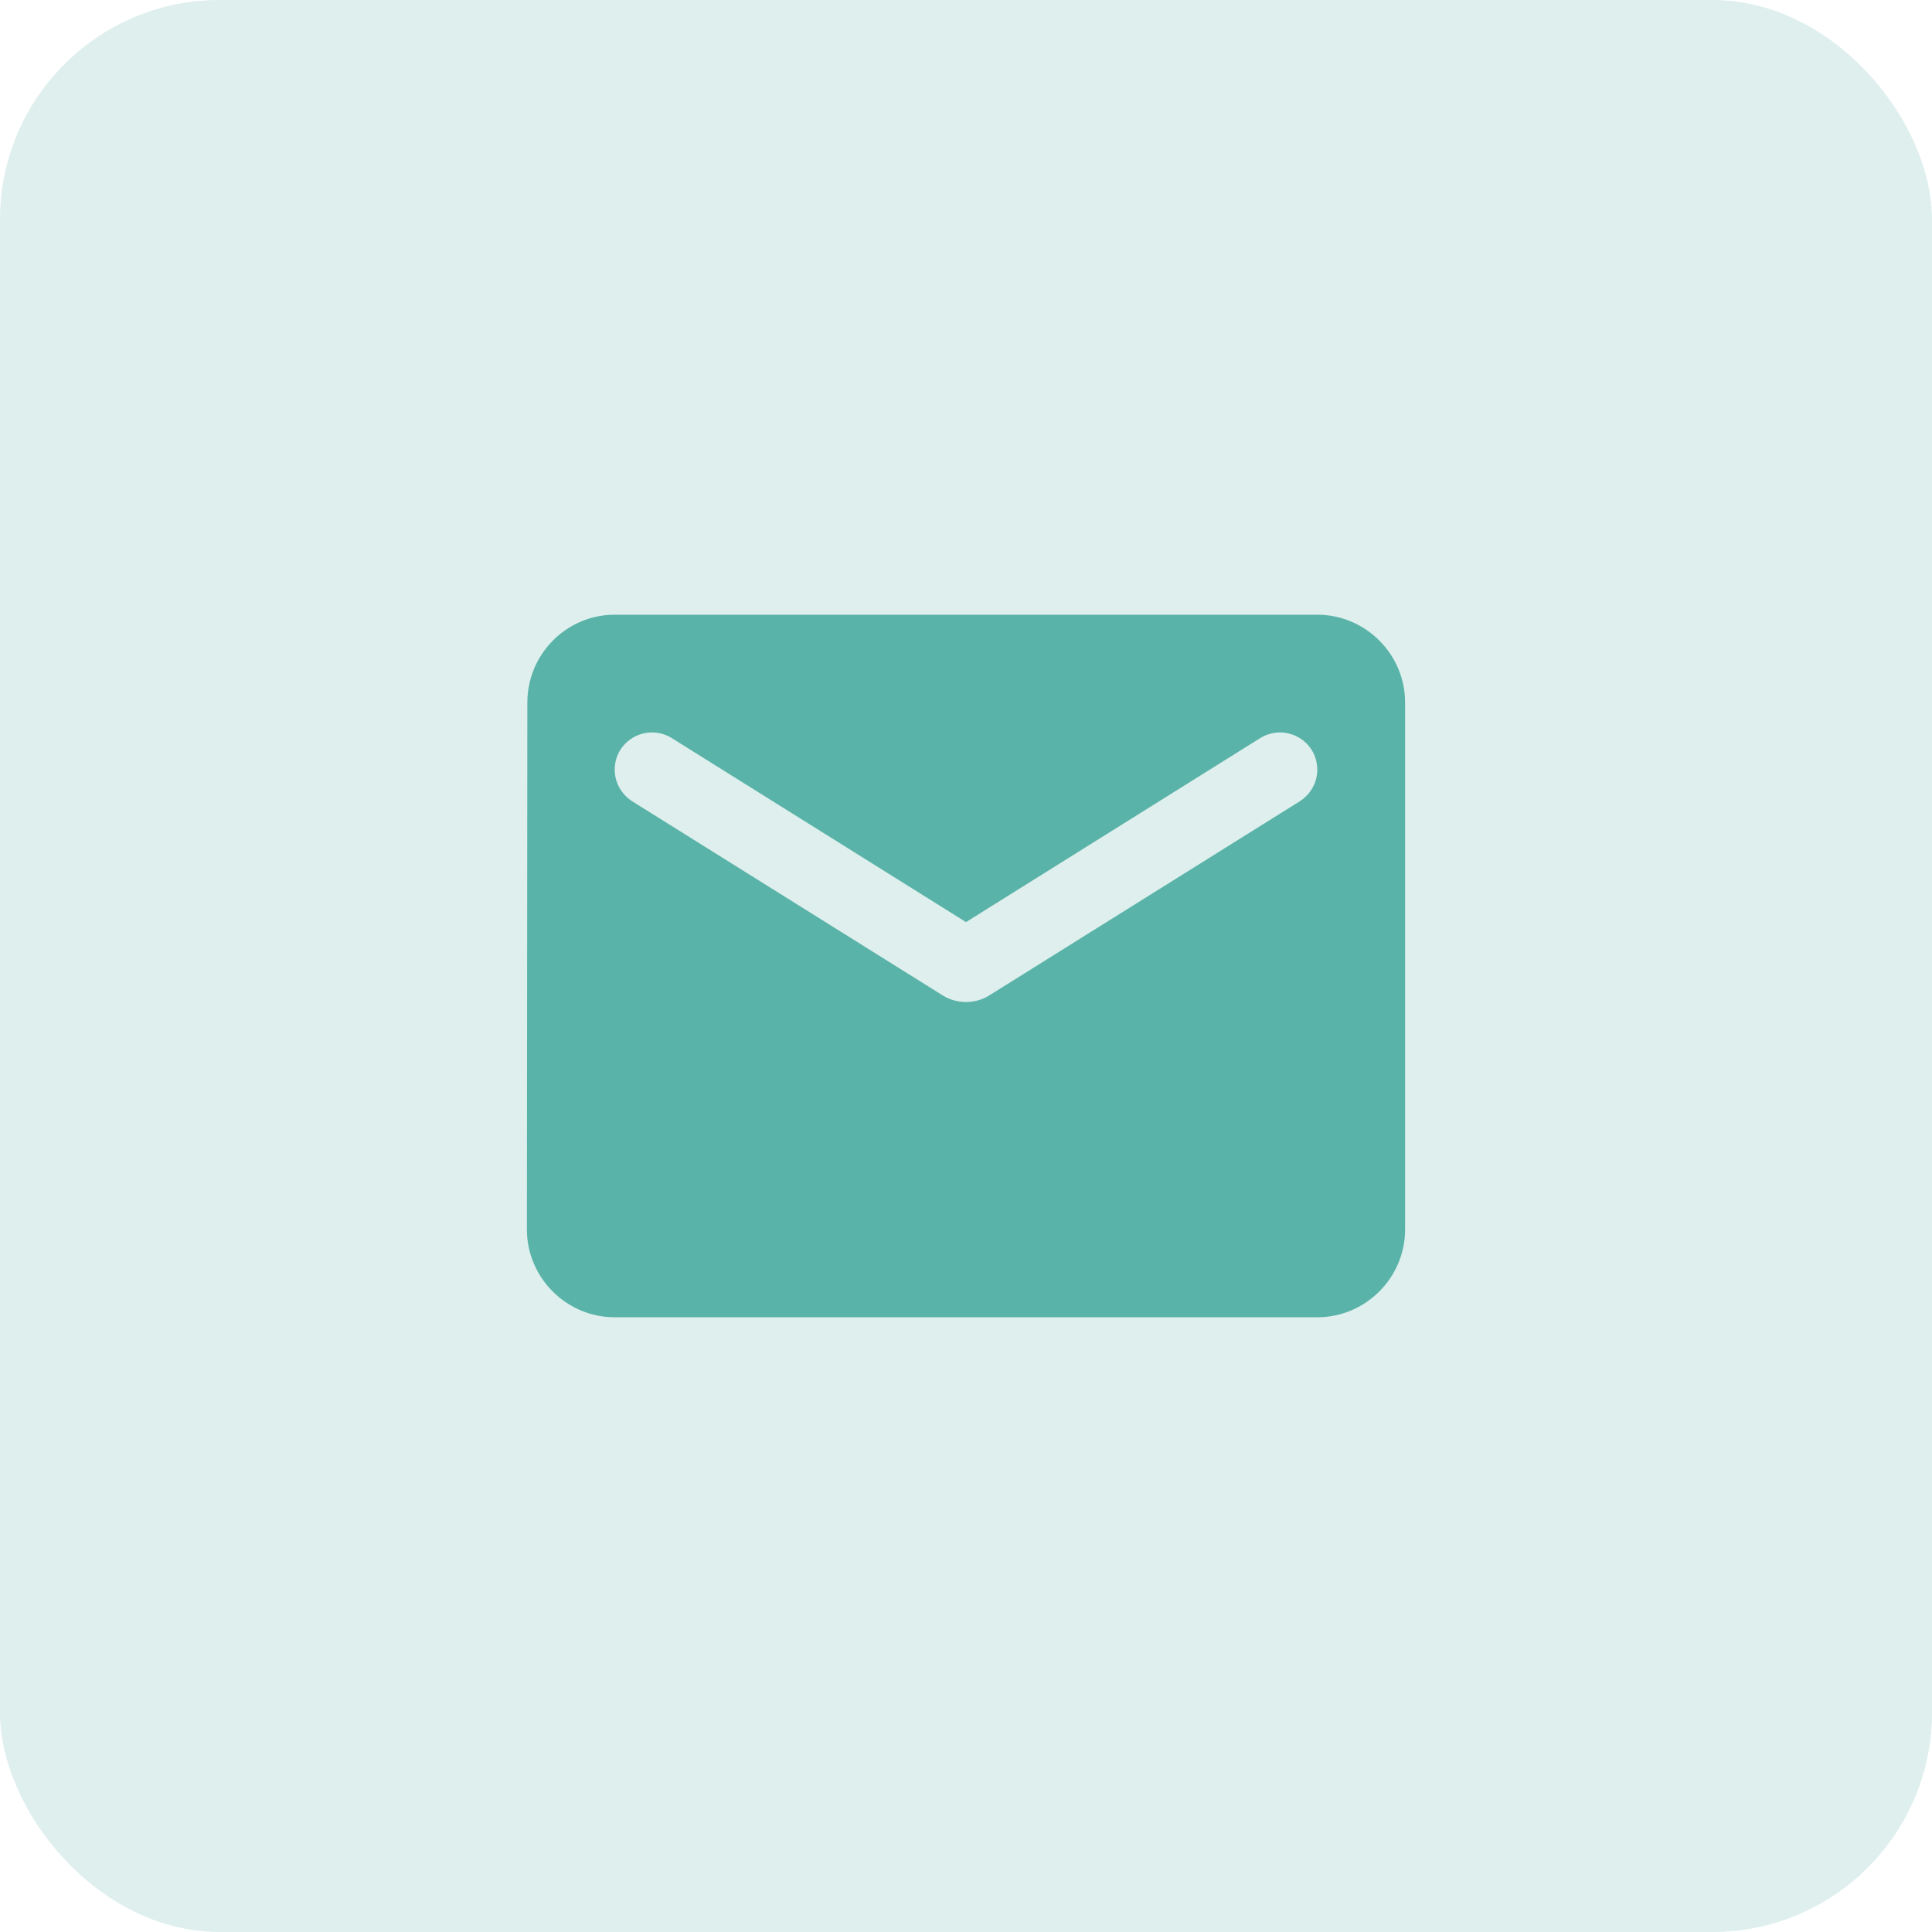 <svg width="44" height="44" viewBox="0 0 44 44" fill="none" xmlns="http://www.w3.org/2000/svg">
<rect width="44" height="44" rx="5" fill="#5AB3A8" fill-opacity="0.2"/>
<path d="M30 14H14C12.9 14 12.01 14.9 12.01 16L12 28C12 29.1 12.9 30 14 30H30C31.1 30 32 29.1 32 28V16C32 14.9 31.1 14 30 14ZM29.6 18.25L22.53 22.67C22.21 22.87 21.79 22.87 21.47 22.67L14.4 18.25C14.15 18.09 14 17.82 14 17.53C14 16.86 14.73 16.46 15.3 16.81L22 21L28.7 16.81C29.27 16.46 30 16.86 30 17.53C30 17.82 29.85 18.09 29.6 18.25Z" fill="#5AB3A8"/>
</svg>
